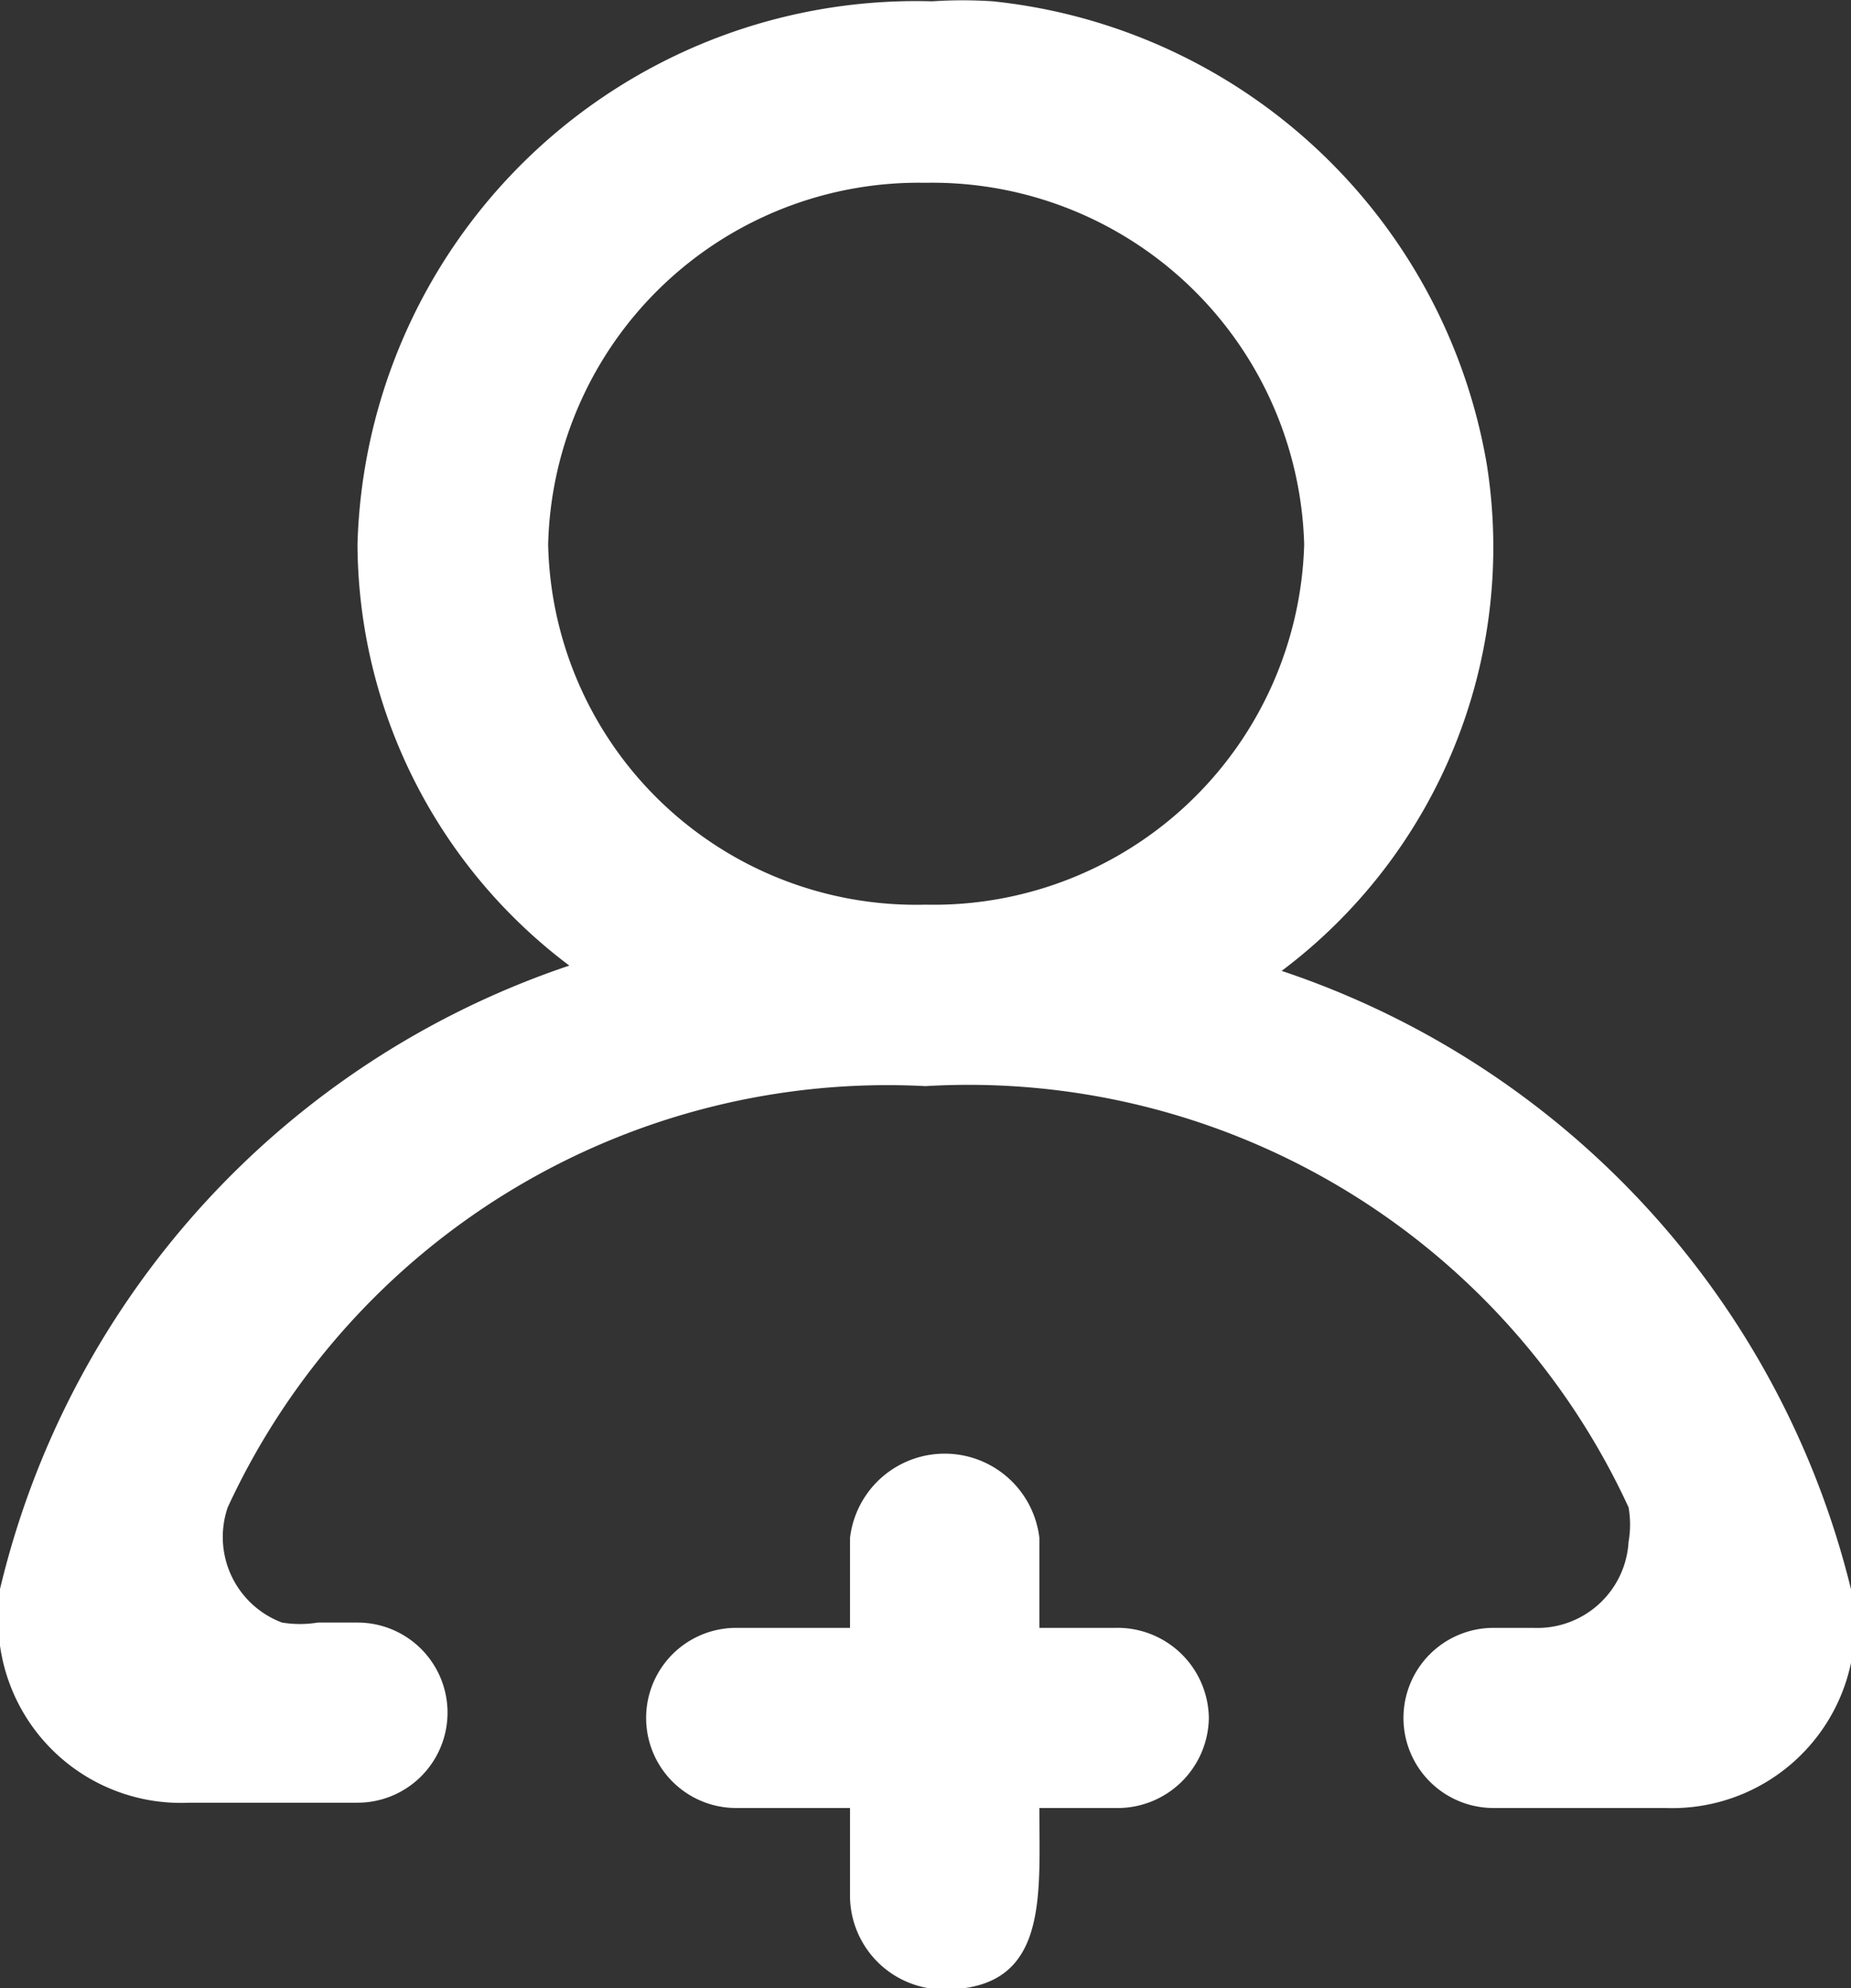 <svg id="Layer_1" data-name="Layer 1" xmlns="http://www.w3.org/2000/svg" viewBox="0 0 13.98 15.01"><rect x="0" y="0" width="13.98" height="15.01" fill="#333333" stroke="none"/><defs><style>.cls-1{fill:#fff;}</style></defs><title>Signup_icon</title><path id="profile_plus_round" data-name="profile plus round" class="cls-1" d="M10.14,13.46a.69.69,0,0,1-.71.68H8.86c0,.68.07,1.37-.72,1.37a.71.71,0,0,1-.71-.69v-.68H6.57a.68.68,0,1,1,0-1.36h.86V12.1a.72.72,0,0,1,1.43,0v.68h.57A.69.69,0,0,1,10.14,13.46Zm3.42.68H12.29a.68.68,0,1,1,0-1.36h.3a.69.69,0,0,0,.72-.65.75.75,0,0,0,0-.26A5.49,5.49,0,0,0,8,8.69a5.49,5.49,0,0,0-5.27,3.18.69.69,0,0,0,.41.87.84.84,0,0,0,.27,0h.3a.68.68,0,1,1,0,1.36H2.44A1.38,1.38,0,0,1,1,12.82a1.42,1.42,0,0,1,0-.29A6.57,6.57,0,0,1,5.31,7.78,4,4,0,0,1,3.71,4.6,4.22,4.22,0,0,1,8.05.5a3.44,3.44,0,0,1,.46,0A4.23,4.23,0,0,1,12.24,4a4,4,0,0,1-1.55,3.82A6.57,6.57,0,0,1,15,12.53a1.38,1.38,0,0,1-1.41,1.61ZM10.86,4.6A2.81,2.81,0,0,0,8,1.87,2.8,2.8,0,0,0,5.15,4.6,2.78,2.78,0,0,0,8,7.32,2.8,2.8,0,0,0,10.86,4.6Z" transform="translate(-1.01 -0.49)"/></svg>